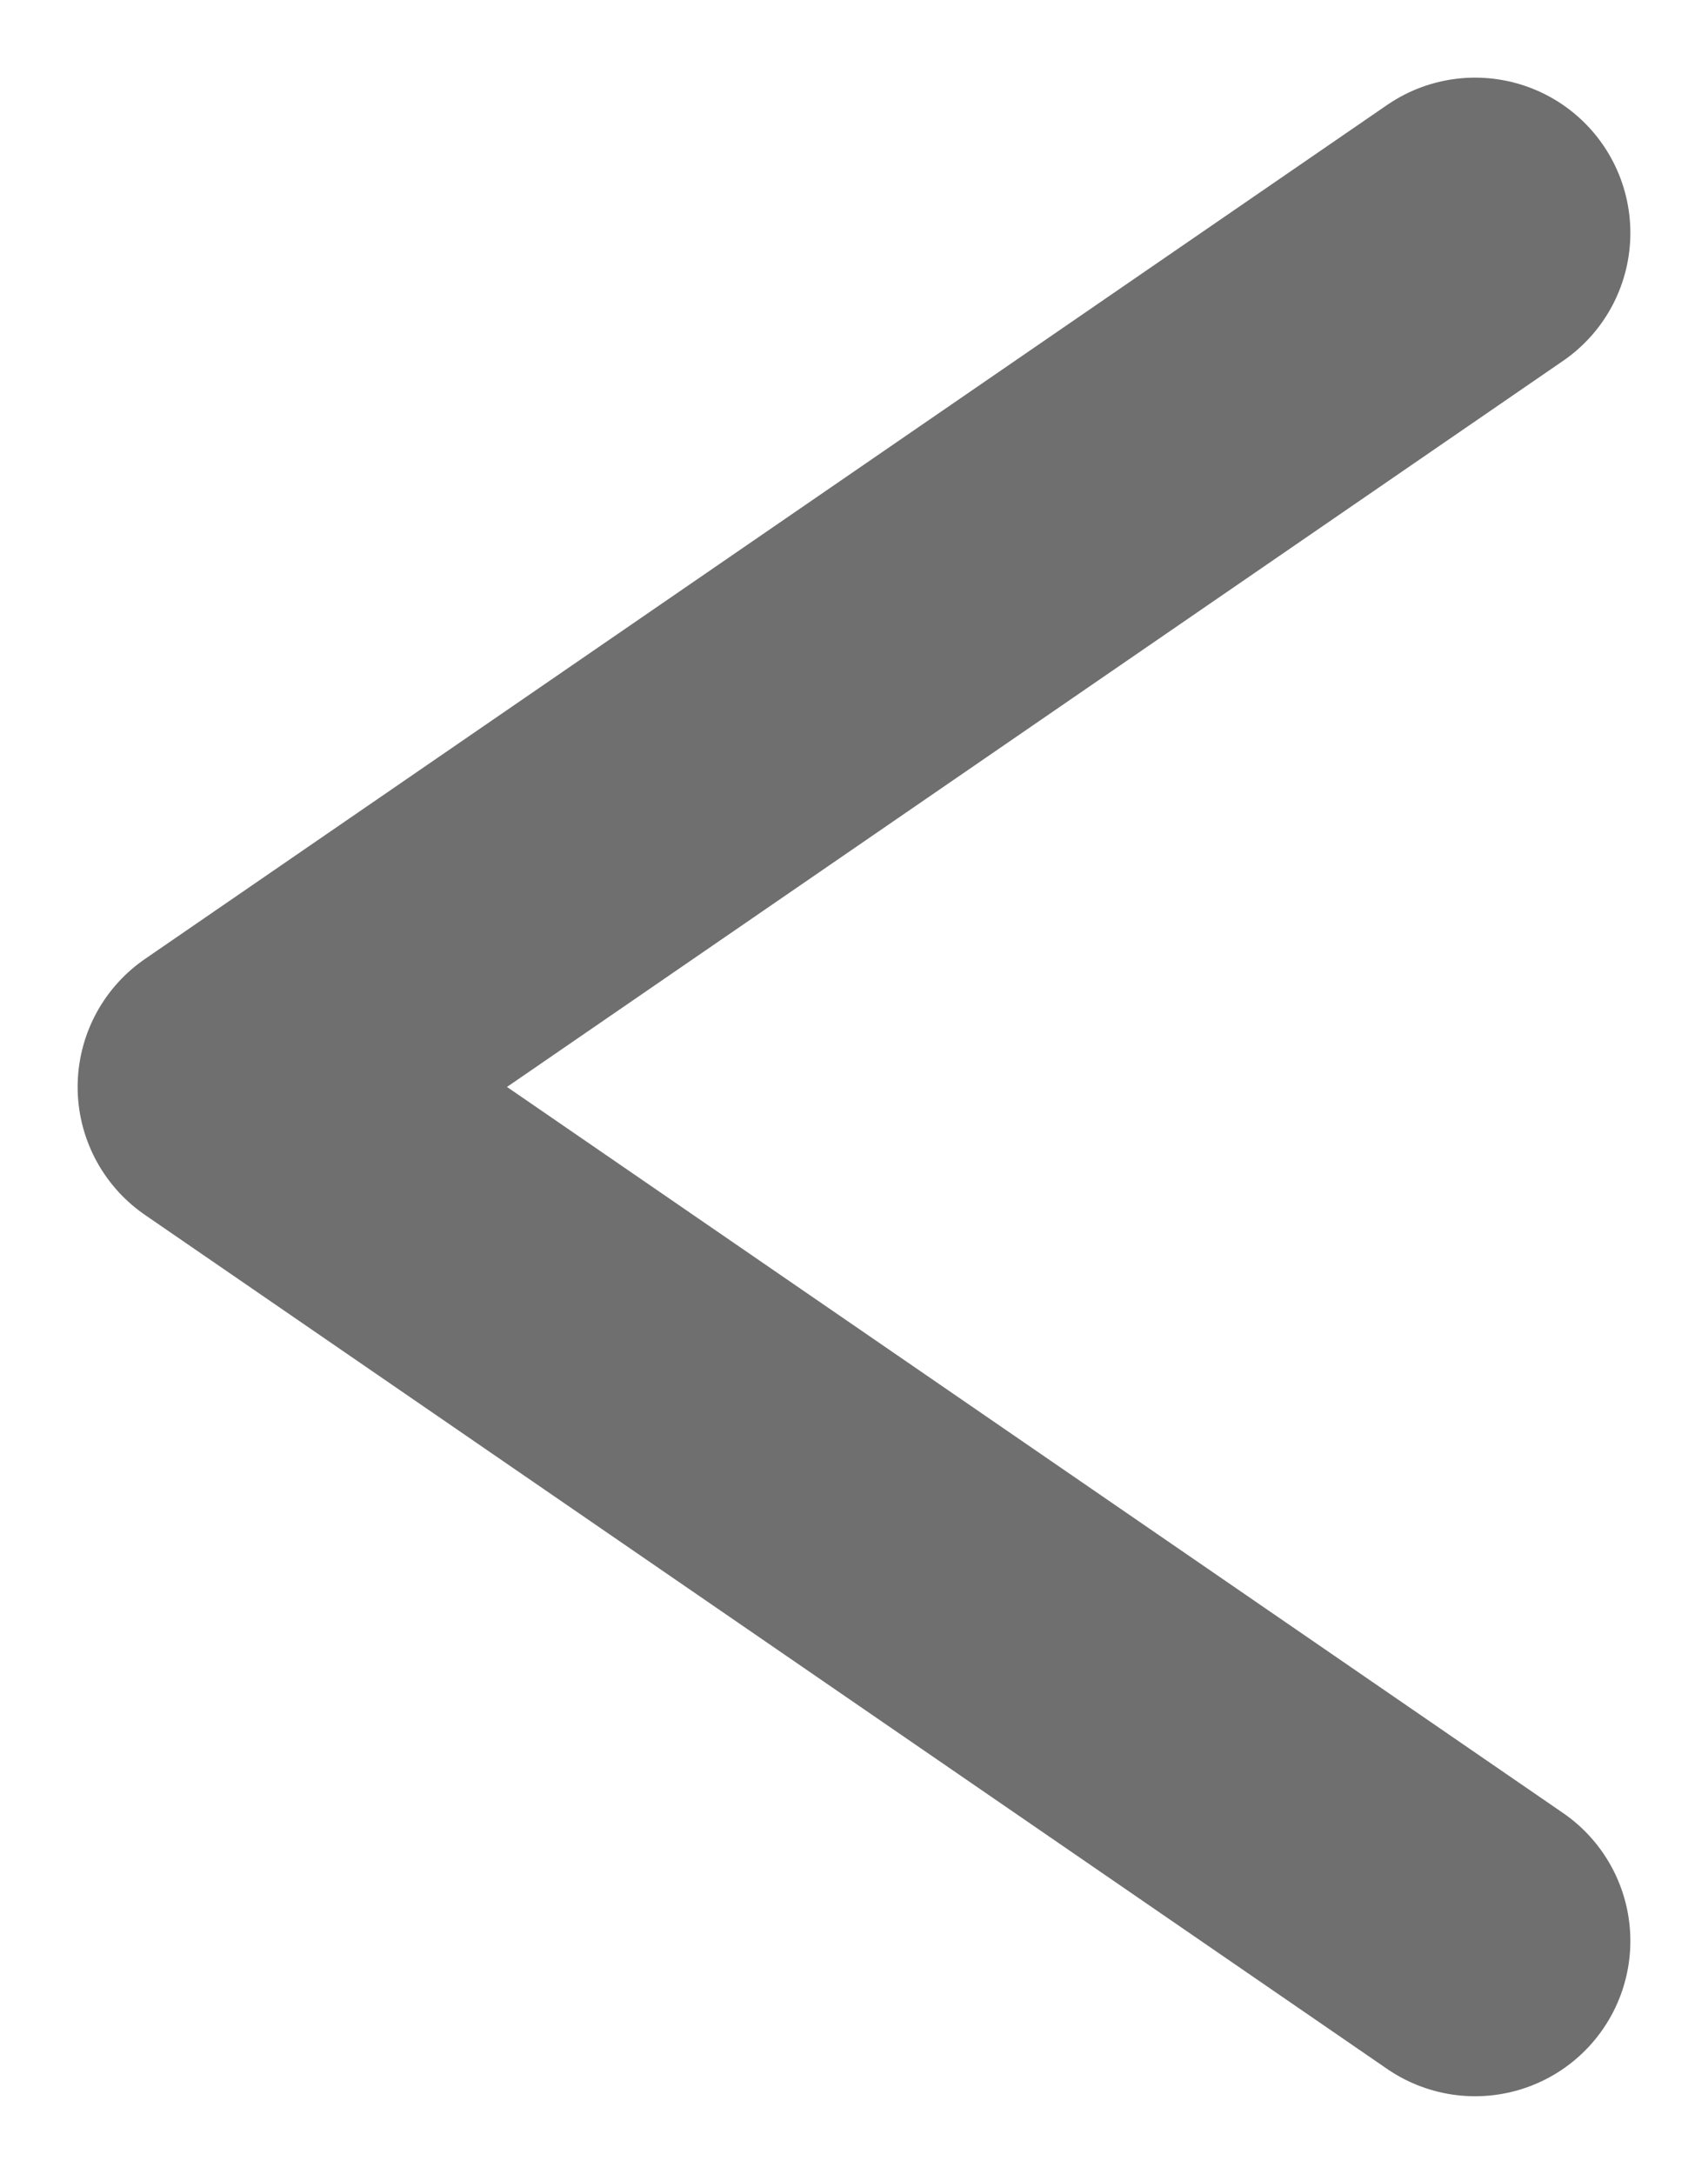 <svg width="11" height="14" viewBox="0 0 11 14" fill="none" xmlns="http://www.w3.org/2000/svg">
<path d="M9.5 1.5L1.5 7L9.5 12.5" stroke="#6F6F6F" stroke-width="2" stroke-linecap="round" stroke-linejoin="round"/>
</svg>

